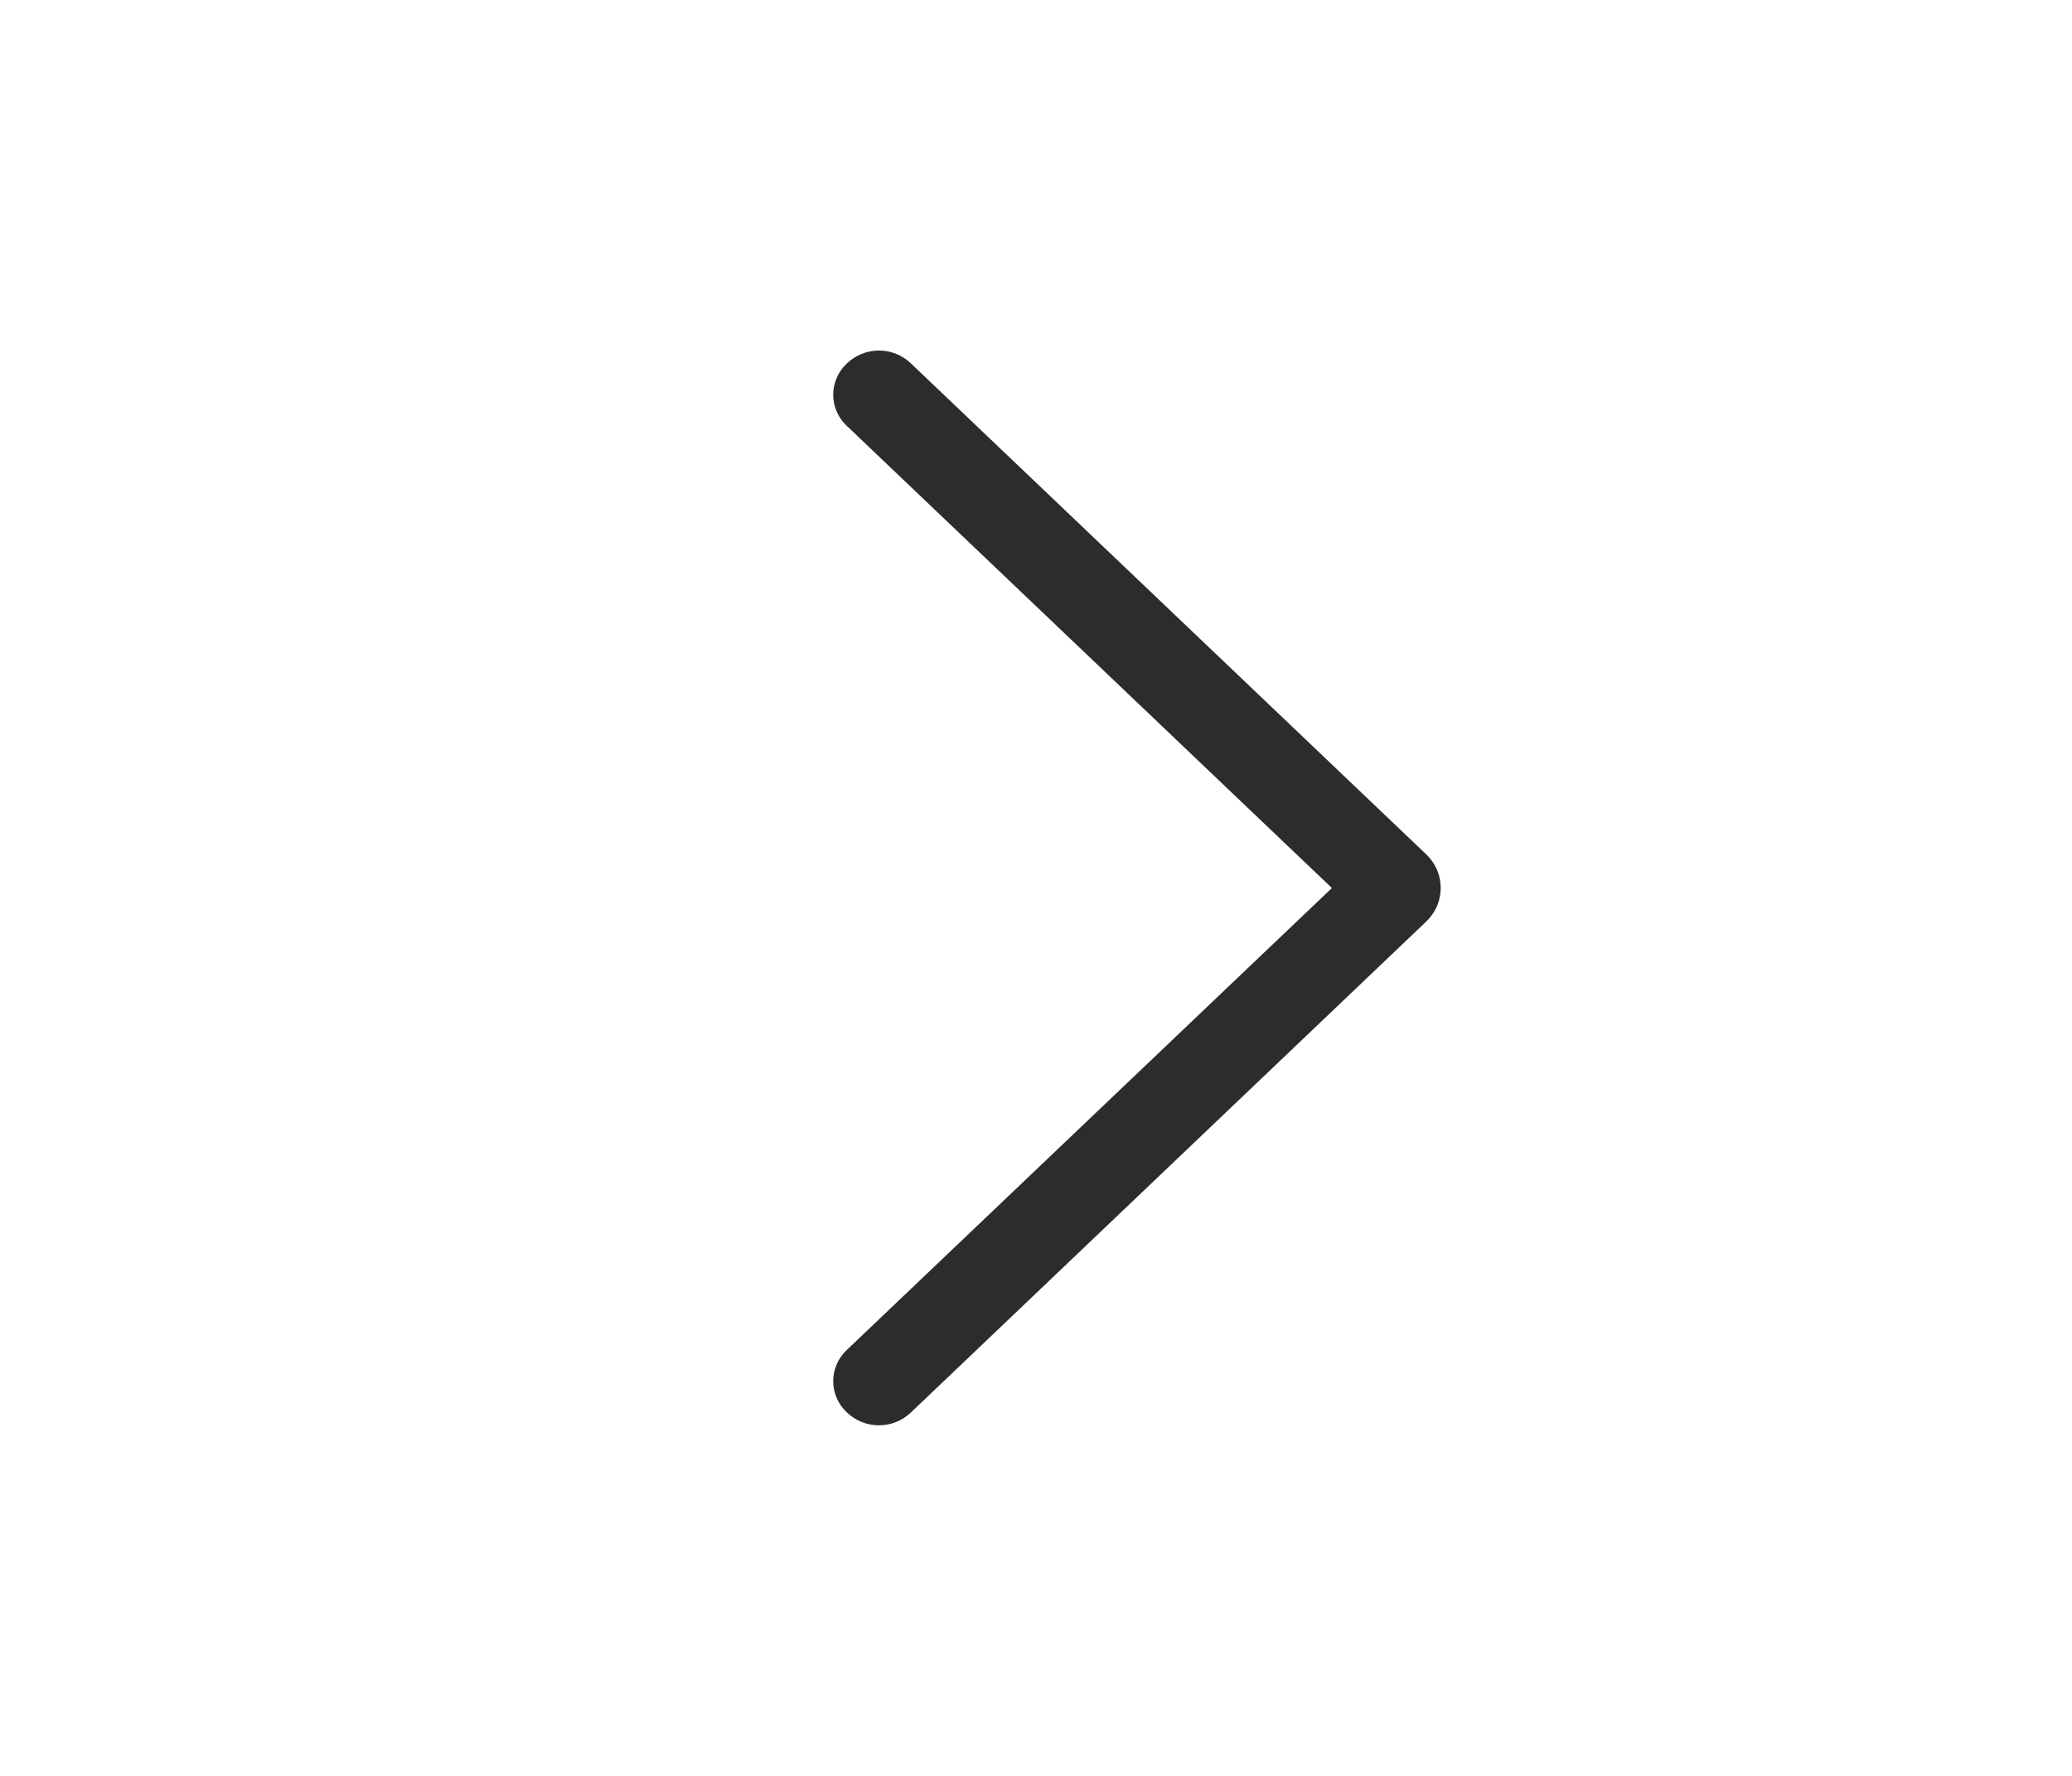 <svg width="56" height="48" viewBox="0 0 56 48" fill="none" xmlns="http://www.w3.org/2000/svg">
<g filter="url(#filter0_d_1_728)">
<rect x="52" width="40" height="48" rx="8" transform="rotate(90 52 0)" fill="white"/>
<path d="M38.55 19.095L24.617 5.82C24.385 5.598 24.076 5.475 23.755 5.475C23.434 5.475 23.125 5.598 22.892 5.82L22.877 5.835C22.764 5.942 22.674 6.072 22.613 6.215C22.551 6.358 22.519 6.513 22.519 6.669C22.519 6.825 22.551 6.979 22.613 7.122C22.674 7.266 22.764 7.395 22.877 7.502L35.997 20.002L22.877 32.497C22.764 32.605 22.674 32.734 22.613 32.877C22.551 33.021 22.519 33.175 22.519 33.331C22.519 33.487 22.551 33.641 22.613 33.785C22.674 33.928 22.764 34.057 22.877 34.165L22.892 34.18C23.125 34.401 23.434 34.525 23.755 34.525C24.076 34.525 24.385 34.401 24.617 34.18L38.55 20.905C38.672 20.788 38.77 20.648 38.837 20.492C38.903 20.337 38.938 20.169 38.938 20C38.938 19.831 38.903 19.663 38.837 19.508C38.77 19.352 38.672 19.212 38.55 19.095Z" fill="#2C2C2C"/>
</g>
<defs>
<filter id="filter0_d_1_728" x="0" y="0" width="56" height="48" filterUnits="userSpaceOnUse" color-interpolation-filters="sRGB">
<feFlood flood-opacity="0" result="BackgroundImageFix"/>
<feColorMatrix in="SourceAlpha" type="matrix" values="0 0 0 0 0 0 0 0 0 0 0 0 0 0 0 0 0 0 127 0" result="hardAlpha"/>
<feOffset dy="4"/>
<feGaussianBlur stdDeviation="2"/>
<feComposite in2="hardAlpha" operator="out"/>
<feColorMatrix type="matrix" values="0 0 0 0 0 0 0 0 0 0 0 0 0 0 0 0 0 0 0.06 0"/>
<feBlend mode="normal" in2="BackgroundImageFix" result="effect1_dropShadow_1_728"/>
<feBlend mode="normal" in="SourceGraphic" in2="effect1_dropShadow_1_728" result="shape"/>
</filter>
</defs>
</svg>
